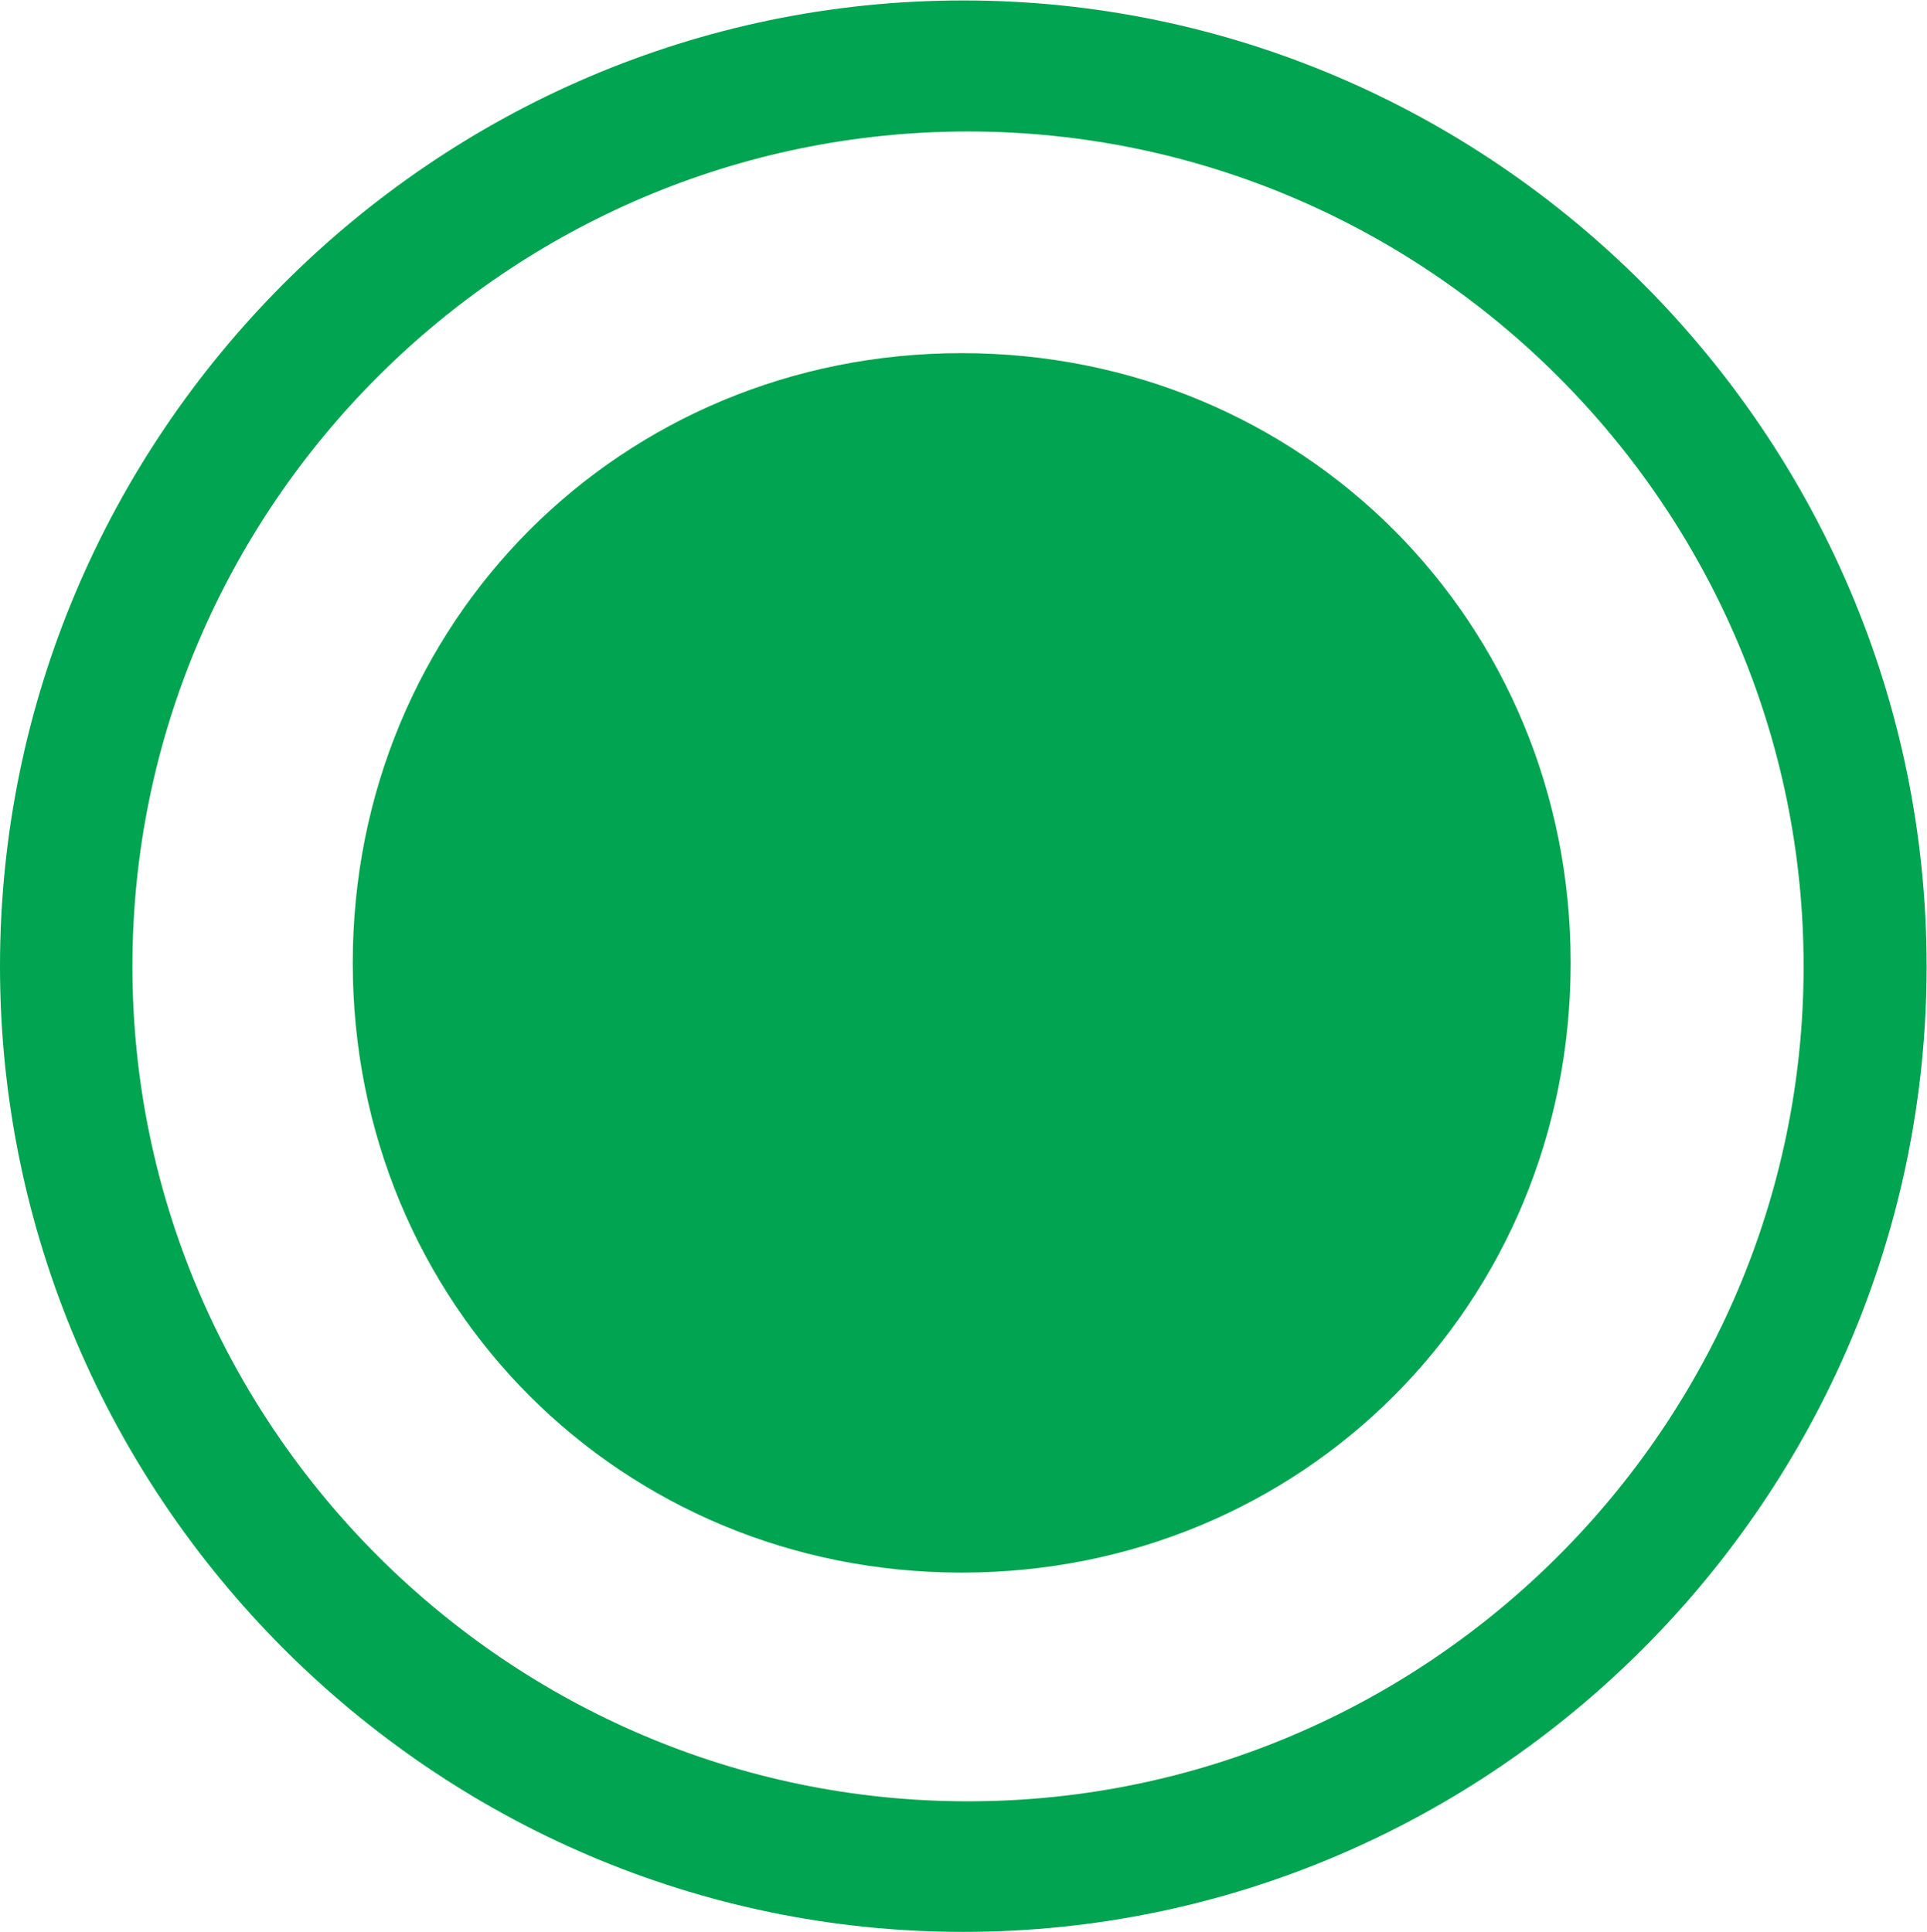 <svg xmlns="http://www.w3.org/2000/svg" viewBox="0 0 22.639 22.701" height="22.701" width="22.639"><defs><clipPath id="a"><path d="M0 17.026h16.979V0H0z"/></clipPath></defs><g clip-path="url(#a)" transform="matrix(1.333 0 0 -1.333 0 22.701)"><path d="M8.531 1.151c-4.05 0-7.364 3.311-7.364 7.36 0 4.05 3.313 7.36 7.364 7.36s7.365-3.31 7.365-7.36c0-4.049-3.314-7.36-7.365-7.36M8.49 17.026C3.823 17.026 0 13.193 0 8.512 0 3.832 3.823 0 8.49 0s8.49 3.832 8.49 8.512c0 4.681-3.823 8.514-8.49 8.514m-.014-3.109c-3.003 0-5.367-2.369-5.367-5.375 0-3.009 2.364-5.375 5.367-5.375 3.004 0 5.367 2.366 5.367 5.375 0 3.006-2.363 5.375-5.367 5.375" fill="#01a450"/></g></svg>